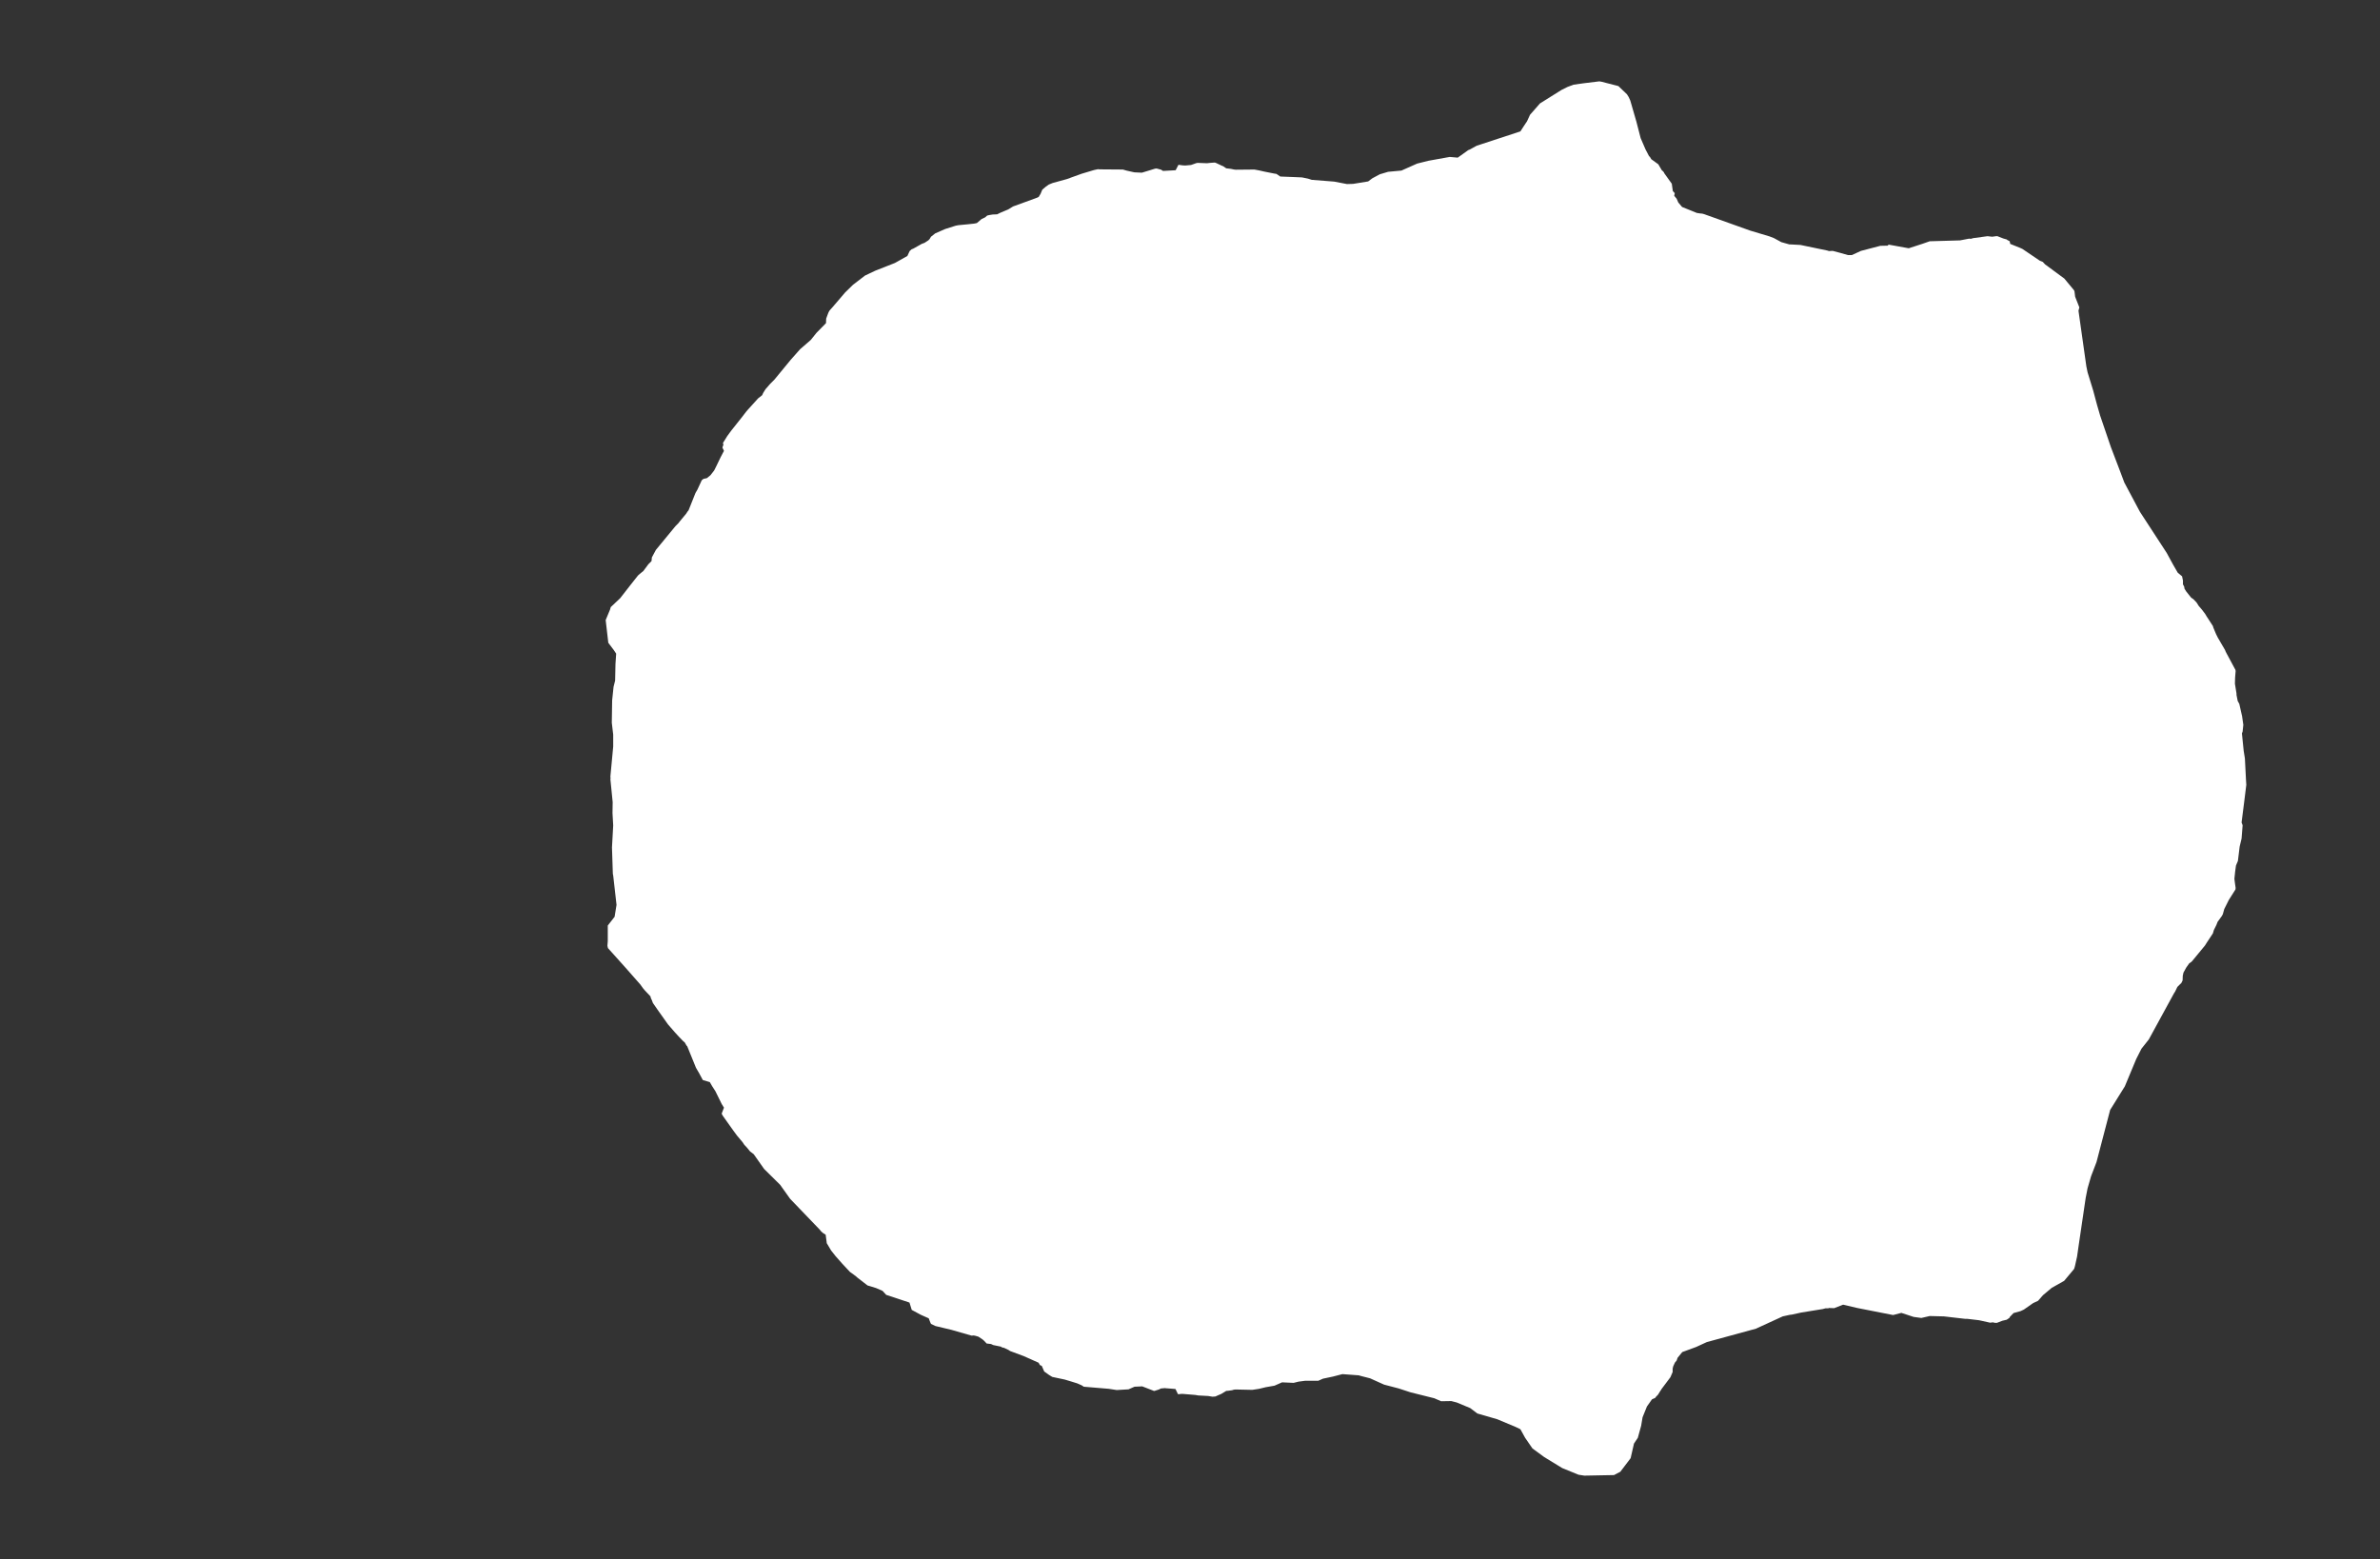 <svg width="13.6" height="8.911">
<rect width="100%" height="100%" fill="#333333" stroke="none"/>
<polygon type="contour" points="9.151,0.467 9.248,0.492 9.297,0.539 9.307,0.555 9.316,0.575 9.351,0.696 9.375,0.789 9.403,0.854 9.424,0.894 9.427,0.895 9.436,0.91 9.476,0.939 9.496,0.973 9.503,0.979 9.508,0.985 9.51,0.99 9.553,1.05 9.559,1.092 9.57,1.104 9.567,1.119 9.581,1.136 9.59,1.157 9.612,1.183 9.696,1.217 9.715,1.22 9.727,1.221 9.738,1.224 10.001,1.318 10.111,1.351 10.137,1.361 10.179,1.384 10.225,1.397 10.231,1.397 10.288,1.4 10.442,1.432 10.451,1.435 10.473,1.434 10.518,1.446 10.56,1.458 10.582,1.458 10.634,1.434 10.745,1.405 10.788,1.404 10.791,1.398 10.907,1.419 10.987,1.393 11.027,1.379 11.2,1.374 11.252,1.364 11.262,1.365 11.276,1.361 11.357,1.35 11.384,1.353 11.406,1.35 11.414,1.35 11.447,1.363 11.468,1.369 11.469,1.371 11.484,1.379 11.487,1.394 11.544,1.417 11.557,1.423 11.656,1.49 11.666,1.494 11.673,1.497 11.686,1.511 11.796,1.592 11.85,1.657 11.854,1.664 11.858,1.696 11.882,1.757 11.877,1.776 11.922,2.094 11.929,2.128 11.961,2.232 11.983,2.314 12.001,2.376 12.062,2.555 12.118,2.702 12.139,2.758 12.228,2.925 12.381,3.16 12.417,3.226 12.444,3.273 12.469,3.294 12.474,3.318 12.474,3.34 12.481,3.353 12.483,3.365 12.493,3.381 12.521,3.416 12.534,3.425 12.552,3.444 12.564,3.463 12.582,3.484 12.601,3.509 12.608,3.521 12.645,3.578 12.648,3.588 12.663,3.624 12.673,3.644 12.715,3.716 12.716,3.719 12.716,3.72 12.722,3.732 12.774,3.829 12.775,3.836 12.772,3.873 12.771,3.908 12.78,3.964 12.78,3.968 12.78,3.972 12.787,4.007 12.796,4.023 12.812,4.094 12.819,4.143 12.815,4.181 12.811,4.192 12.821,4.291 12.828,4.335 12.834,4.453 12.836,4.486 12.823,4.591 12.809,4.701 12.815,4.717 12.809,4.793 12.798,4.839 12.788,4.921 12.777,4.947 12.772,4.984 12.768,5.023 12.771,5.047 12.775,5.075 12.774,5.084 12.736,5.144 12.71,5.196 12.702,5.225 12.696,5.236 12.672,5.269 12.665,5.287 12.651,5.315 12.645,5.335 12.61,5.388 12.6,5.404 12.53,5.489 12.523,5.497 12.51,5.506 12.493,5.53 12.477,5.559 12.473,5.577 12.472,5.604 12.464,5.62 12.46,5.623 12.442,5.641 12.429,5.668 12.423,5.677 12.279,5.941 12.237,5.994 12.207,6.053 12.142,6.209 12.058,6.344 11.98,6.642 11.949,6.723 11.929,6.792 11.918,6.848 11.877,7.126 11.869,7.182 11.857,7.236 11.853,7.25 11.851,7.254 11.795,7.321 11.724,7.361 11.674,7.403 11.646,7.435 11.618,7.448 11.565,7.485 11.546,7.494 11.506,7.505 11.484,7.528 11.483,7.532 11.467,7.543 11.442,7.549 11.411,7.561 11.4,7.561 11.388,7.558 11.372,7.56 11.309,7.546 11.241,7.538 11.229,7.538 11.108,7.524 11.027,7.522 10.979,7.533 10.935,7.527 10.865,7.504 10.819,7.516 10.816,7.516 10.806,7.514 10.613,7.476 10.532,7.457 10.481,7.477 10.451,7.476 10.447,7.478 10.431,7.478 10.416,7.482 10.293,7.502 10.238,7.514 10.228,7.515 10.187,7.524 10.041,7.591 10.041,7.591 10.035,7.594 9.753,7.671 9.692,7.699 9.613,7.728 9.586,7.761 9.581,7.776 9.571,7.788 9.561,7.81 9.558,7.823 9.558,7.842 9.545,7.872 9.494,7.94 9.492,7.944 9.487,7.951 9.474,7.972 9.464,7.982 9.458,7.99 9.44,7.998 9.411,8.039 9.386,8.101 9.378,8.149 9.359,8.218 9.337,8.251 9.318,8.334 9.316,8.337 9.259,8.412 9.223,8.431 9.064,8.434 9.052,8.434 9.02,8.429 9.008,8.424 8.927,8.391 8.824,8.328 8.757,8.279 8.715,8.218 8.688,8.169 8.661,8.156 8.556,8.112 8.442,8.079 8.401,8.048 8.324,8.016 8.293,8.008 8.235,8.009 8.196,7.992 8.06,7.958 7.993,7.936 7.909,7.914 7.829,7.878 7.782,7.866 7.771,7.863 7.765,7.861 7.671,7.854 7.617,7.868 7.56,7.88 7.533,7.892 7.458,7.892 7.42,7.897 7.392,7.904 7.326,7.901 7.283,7.92 7.232,7.929 7.195,7.938 7.156,7.944 7.068,7.942 7.059,7.942 7.05,7.943 7.041,7.946 7.019,7.949 7.007,7.95 6.979,7.967 6.958,7.976 6.945,7.982 6.943,7.982 6.928,7.983 6.904,7.979 6.848,7.976 6.83,7.973 6.758,7.967 6.751,7.967 6.733,7.969 6.731,7.968 6.717,7.939 6.679,7.936 6.666,7.935 6.664,7.935 6.657,7.934 6.634,7.936 6.622,7.942 6.597,7.95 6.594,7.95 6.593,7.95 6.589,7.948 6.527,7.924 6.483,7.926 6.451,7.94 6.449,7.941 6.381,7.945 6.336,7.938 6.193,7.926 6.181,7.918 6.156,7.907 6.124,7.897 6.084,7.885 6.013,7.87 5.995,7.859 5.967,7.839 5.953,7.807 5.942,7.802 5.935,7.789 5.85,7.751 5.772,7.722 5.763,7.716 5.738,7.704 5.725,7.701 5.72,7.697 5.676,7.688 5.663,7.682 5.638,7.679 5.624,7.664 5.615,7.656 5.591,7.64 5.574,7.635 5.564,7.633 5.552,7.634 5.437,7.601 5.345,7.579 5.32,7.567 5.315,7.556 5.307,7.535 5.262,7.515 5.21,7.487 5.197,7.445 5.064,7.401 5.063,7.4 5.063,7.4 5.043,7.378 5.006,7.362 4.957,7.347 4.899,7.302 4.891,7.295 4.878,7.285 4.857,7.27 4.814,7.224 4.775,7.18 4.749,7.147 4.727,7.11 4.724,7.105 4.724,7.102 4.724,7.102 4.718,7.057 4.702,7.047 4.698,7.043 4.693,7.039 4.684,7.028 4.515,6.852 4.458,6.772 4.366,6.681 4.365,6.679 4.364,6.678 4.307,6.597 4.286,6.581 4.268,6.559 4.253,6.543 4.243,6.528 4.211,6.49 4.189,6.46 4.13,6.377 4.124,6.366 4.125,6.362 4.137,6.331 4.124,6.31 4.088,6.237 4.07,6.209 4.056,6.185 4.016,6.173 3.995,6.134 3.977,6.103 3.927,5.98 3.923,5.976 3.912,5.957 3.905,5.952 3.879,5.925 3.857,5.901 3.817,5.855 3.756,5.769 3.736,5.74 3.731,5.733 3.725,5.717 3.719,5.704 3.717,5.695 3.685,5.661 3.674,5.648 3.659,5.627 3.57,5.526 3.474,5.419 3.471,5.406 3.473,5.379 3.473,5.29 3.512,5.24 3.523,5.172 3.504,5.004 3.503,4.999 3.502,4.995 3.497,4.844 3.504,4.718 3.5,4.647 3.501,4.585 3.488,4.454 3.489,4.446 3.488,4.441 3.488,4.438 3.504,4.267 3.504,4.199 3.496,4.131 3.498,4.003 3.506,3.926 3.515,3.89 3.517,3.795 3.521,3.736 3.507,3.715 3.476,3.674 3.461,3.544 3.486,3.484 3.49,3.47 3.544,3.419 3.604,3.342 3.646,3.289 3.654,3.282 3.661,3.276 3.676,3.264 3.705,3.225 3.723,3.207 3.725,3.186 3.748,3.143 3.86,3.007 3.876,2.991 3.887,2.977 3.921,2.936 3.928,2.925 3.935,2.916 3.974,2.818 3.985,2.799 4.01,2.745 4.02,2.737 4.039,2.733 4.06,2.716 4.081,2.689 4.092,2.667 4.118,2.613 4.137,2.577 4.128,2.558 4.134,2.541 4.131,2.533 4.133,2.529 4.156,2.492 4.178,2.462 4.24,2.384 4.263,2.354 4.275,2.34 4.295,2.318 4.332,2.277 4.355,2.259 4.361,2.246 4.374,2.225 4.401,2.194 4.425,2.17 4.518,2.057 4.572,1.996 4.633,1.943 4.666,1.902 4.72,1.847 4.721,1.821 4.731,1.794 4.735,1.784 4.741,1.774 4.758,1.755 4.818,1.685 4.829,1.672 4.874,1.628 4.943,1.575 5.002,1.547 5.114,1.503 5.185,1.463 5.198,1.435 5.209,1.425 5.219,1.421 5.267,1.394 5.283,1.388 5.306,1.373 5.309,1.369 5.311,1.368 5.32,1.353 5.344,1.334 5.401,1.309 5.461,1.29 5.477,1.287 5.53,1.282 5.567,1.278 5.582,1.275 5.609,1.252 5.63,1.242 5.641,1.232 5.654,1.229 5.673,1.226 5.698,1.225 5.714,1.217 5.763,1.196 5.789,1.18 5.918,1.133 5.935,1.126 5.946,1.108 5.956,1.084 5.976,1.067 5.986,1.06 5.993,1.055 6.015,1.046 6.095,1.024 6.113,1.018 6.117,1.016 6.181,0.993 6.251,0.972 6.274,0.967 6.283,0.968 6.416,0.969 6.42,0.97 6.437,0.975 6.482,0.985 6.525,0.987 6.571,0.973 6.6,0.964 6.609,0.963 6.635,0.97 6.646,0.977 6.718,0.973 6.734,0.942 6.75,0.944 6.756,0.945 6.773,0.946 6.806,0.943 6.837,0.932 6.845,0.931 6.897,0.933 6.915,0.931 6.942,0.929 6.95,0.932 6.986,0.949 6.988,0.949 7.007,0.962 7.024,0.964 7.033,0.965 7.052,0.969 7.062,0.97 7.168,0.969 7.195,0.974 7.226,0.981 7.281,0.992 7.294,0.994 7.316,1.009 7.393,1.012 7.44,1.014 7.474,1.021 7.496,1.028 7.624,1.038 7.697,1.052 7.732,1.051 7.818,1.037 7.842,1.019 7.885,0.996 7.932,0.982 8.008,0.975 8.098,0.935 8.162,0.919 8.284,0.897 8.33,0.901 8.39,0.858 8.398,0.855 8.438,0.833 8.688,0.751 8.706,0.723 8.726,0.693 8.743,0.656 8.8,0.591 8.923,0.514 8.957,0.497 8.992,0.484 9.049,0.476 9.139,0.465" style="fill: white" />
</svg>
